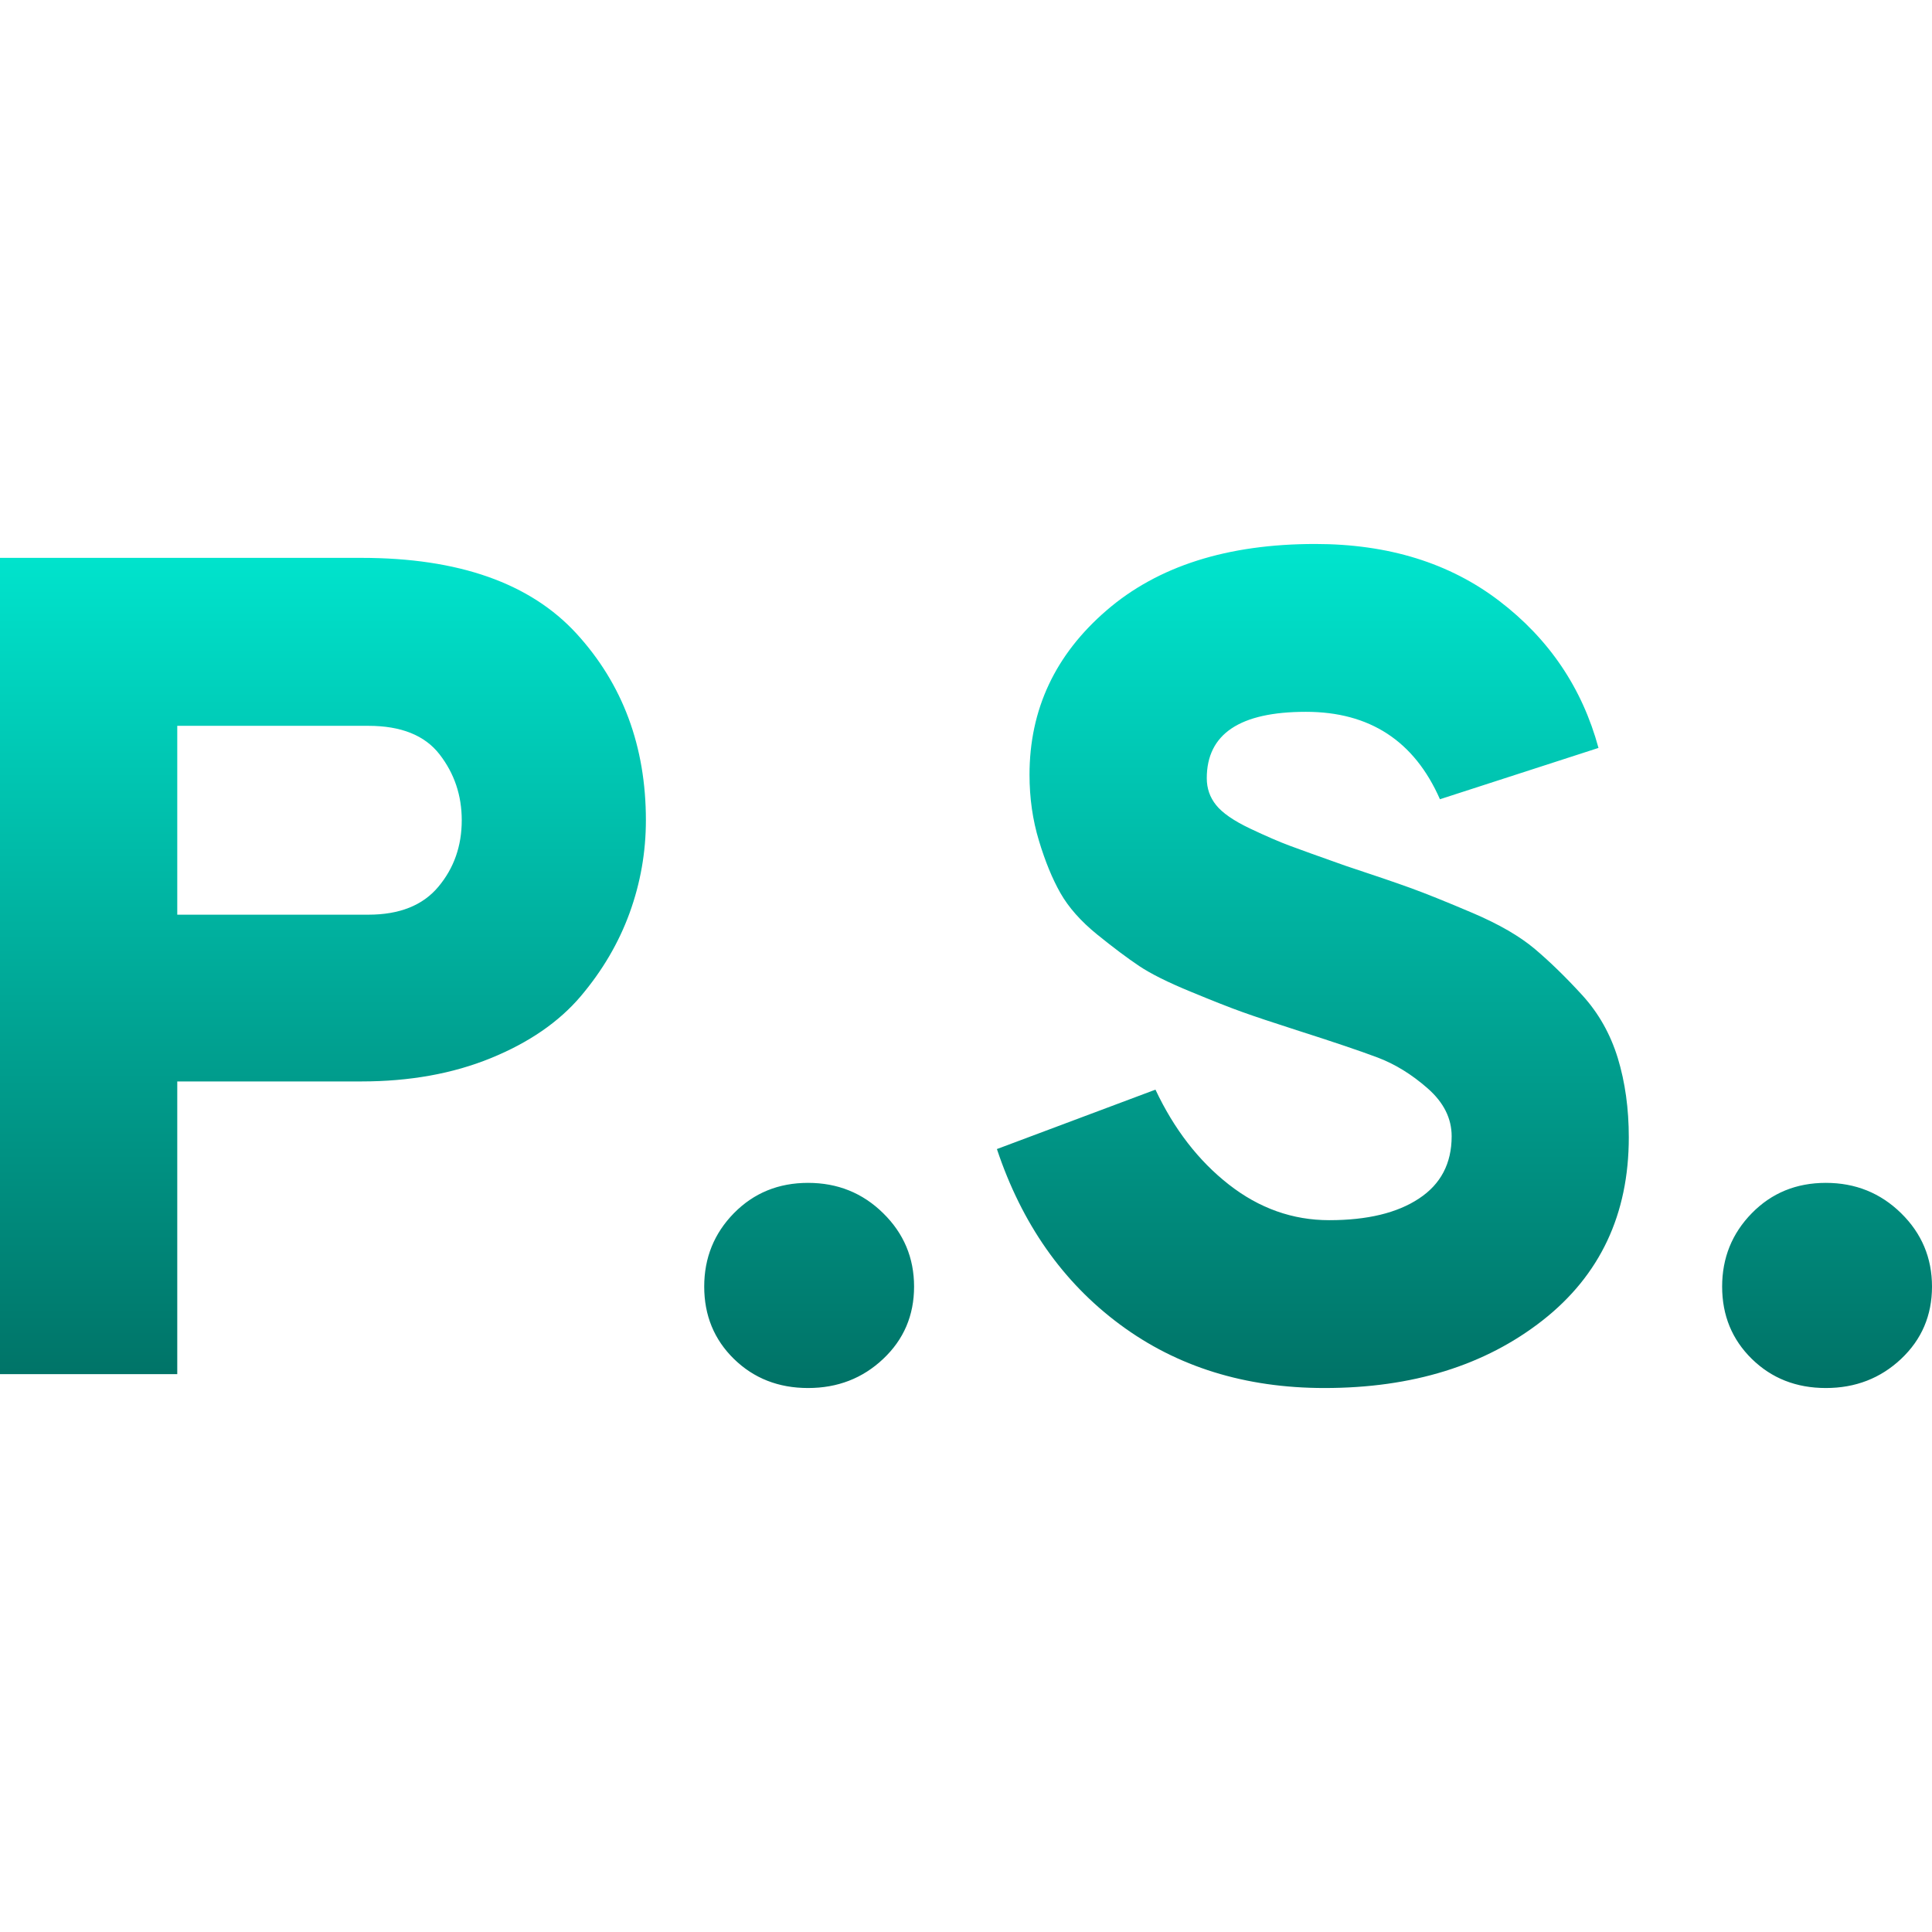 <svg xmlns="http://www.w3.org/2000/svg" width="16" height="16" version="1.1">
 <defs>
   <style id="current-color-scheme" type="text/css">
   .ColorScheme-Text { color: #939597; } .ColorScheme-Highlight { color:#5294e2; }
  </style>
  <linearGradient id="arrongin" x1="0%" x2="0%" y1="0%" y2="100%">
   <stop offset="0%" style="stop-color:#dd9b44; stop-opacity:1"/>
   <stop offset="100%" style="stop-color:#ad6c16; stop-opacity:1"/>
  </linearGradient>
  <linearGradient id="aurora" x1="0%" x2="0%" y1="0%" y2="100%">
   <stop offset="0%" style="stop-color:#09D4DF; stop-opacity:1"/>
   <stop offset="100%" style="stop-color:#9269F4; stop-opacity:1"/>
  </linearGradient>
  <linearGradient id="cyberneon" x1="0%" x2="0%" y1="0%" y2="100%">
    <stop offset="0" style="stop-color:#0abdc6; stop-opacity:1"/>
    <stop offset="1" style="stop-color:#ea00d9; stop-opacity:1"/>
  </linearGradient>
  <linearGradient id="fitdance" x1="0%" x2="0%" y1="0%" y2="100%">
   <stop offset="0%" style="stop-color:#1AD6AB; stop-opacity:1"/>
   <stop offset="100%" style="stop-color:#329DB6; stop-opacity:1"/>
  </linearGradient>
  <linearGradient id="oomox" x1="0%" x2="0%" y1="0%" y2="100%">
   <stop offset="0%" style="stop-color:#00e5ce; stop-opacity:1"/>
   <stop offset="100%" style="stop-color:#007266; stop-opacity:1"/>
  </linearGradient>
  <linearGradient id="rainblue" x1="0%" x2="0%" y1="0%" y2="100%">
   <stop offset="0%" style="stop-color:#00F260; stop-opacity:1"/>
   <stop offset="100%" style="stop-color:#0575E6; stop-opacity:1"/>
  </linearGradient>
  <linearGradient id="sunrise" x1="0%" x2="0%" y1="0%" y2="100%">
   <stop offset="0%" style="stop-color: #FF8501; stop-opacity:1"/>
   <stop offset="100%" style="stop-color: #FFCB01; stop-opacity:1"/>
  </linearGradient>
  <linearGradient id="telinkrin" x1="0%" x2="0%" y1="0%" y2="100%">
   <stop offset="0%" style="stop-color: #b2ced6; stop-opacity:1"/>
   <stop offset="100%" style="stop-color: #6da5b7; stop-opacity:1"/>
  </linearGradient>
  <linearGradient id="60spsycho" x1="0%" x2="0%" y1="0%" y2="100%">
   <stop offset="0%" style="stop-color: #df5940; stop-opacity:1"/>
   <stop offset="25%" style="stop-color: #d8d15f; stop-opacity:1"/>
   <stop offset="50%" style="stop-color: #e9882a; stop-opacity:1"/>
   <stop offset="100%" style="stop-color: #279362; stop-opacity:1"/>
  </linearGradient>
  <linearGradient id="90ssummer" x1="0%" x2="0%" y1="0%" y2="100%">
   <stop offset="0%" style="stop-color: #f618c7; stop-opacity:1"/>
   <stop offset="20%" style="stop-color: #94ffab; stop-opacity:1"/>
   <stop offset="50%" style="stop-color: #fbfd54; stop-opacity:1"/>
   <stop offset="100%" style="stop-color: #0f83ae; stop-opacity:1"/>
  </linearGradient>
 </defs>
 <path fill="url(#oomox)" class="ColorScheme-Text" fill-rule="evenodd" d="M 1.468 11.38 L 0 11.38 L 0 4.62 L 2.993 4.62 L 2.993 4.62 Q 4.2 4.62 4.775 5.248 L 4.775 5.248 L 4.775 5.248 Q 5.349 5.876 5.349 6.793 L 5.349 6.793 L 5.349 6.793 Q 5.349 7.189 5.214 7.561 L 5.214 7.561 L 5.214 7.561 Q 5.079 7.932 4.809 8.251 L 4.809 8.251 L 4.809 8.251 Q 4.538 8.57 4.065 8.763 L 4.065 8.763 L 4.065 8.763 Q 3.592 8.956 2.993 8.956 L 2.993 8.956 L 1.468 8.956 L 1.468 11.38 Z M 1.468 7.575 L 3.051 7.575 L 3.051 7.575 Q 3.438 7.575 3.631 7.343 L 3.631 7.343 L 3.631 7.343 Q 3.824 7.112 3.824 6.793 L 3.824 6.793 L 3.824 6.793 Q 3.824 6.484 3.64 6.247 L 3.64 6.247 L 3.64 6.247 Q 3.457 6.011 3.051 6.011 L 3.051 6.011 L 1.468 6.011 L 1.468 7.575 Z M 7.314 11.254 L 7.314 11.254 L 7.314 11.254 Q 7.059 11.495 6.692 11.495 L 6.692 11.495 L 6.692 11.495 Q 6.325 11.495 6.078 11.254 L 6.078 11.254 L 6.078 11.254 Q 5.832 11.013 5.832 10.655 L 5.832 10.655 L 5.832 10.655 Q 5.832 10.298 6.078 10.047 L 6.078 10.047 L 6.078 10.047 Q 6.325 9.796 6.692 9.796 L 6.692 9.796 L 6.692 9.796 Q 7.059 9.796 7.314 10.047 L 7.314 10.047 L 7.314 10.047 Q 7.57 10.298 7.57 10.655 L 7.57 10.655 L 7.57 10.655 Q 7.57 11.013 7.314 11.254 Z M 10.969 11.495 L 10.969 11.495 L 10.969 11.495 Q 9.984 11.495 9.275 10.969 L 9.275 10.969 L 9.275 10.969 Q 8.565 10.443 8.256 9.516 L 8.256 9.516 L 9.569 9.024 L 9.569 9.024 Q 9.801 9.516 10.177 9.81 L 10.177 9.81 L 10.177 9.81 Q 10.554 10.105 11.008 10.105 L 11.008 10.105 L 11.008 10.105 Q 11.481 10.105 11.751 9.926 L 11.751 9.926 L 11.751 9.926 Q 12.022 9.748 12.022 9.41 L 12.022 9.41 L 12.022 9.41 Q 12.022 9.188 11.824 9.014 L 11.824 9.014 L 11.824 9.014 Q 11.626 8.84 11.409 8.758 L 11.409 8.758 L 11.409 8.758 Q 11.191 8.676 10.737 8.531 L 10.737 8.531 L 10.737 8.531 Q 10.438 8.435 10.288 8.381 L 10.288 8.381 L 10.288 8.381 Q 10.139 8.328 9.859 8.212 L 9.859 8.212 L 9.859 8.212 Q 9.579 8.097 9.434 8 L 9.434 8 L 9.434 8 Q 9.289 7.903 9.086 7.739 L 9.086 7.739 L 9.086 7.739 Q 8.884 7.575 8.782 7.396 L 8.782 7.396 L 8.782 7.396 Q 8.681 7.218 8.604 6.962 L 8.604 6.962 L 8.604 6.962 Q 8.526 6.706 8.526 6.416 L 8.526 6.416 L 8.526 6.416 Q 8.526 5.605 9.164 5.055 L 9.164 5.055 L 9.164 5.055 Q 9.801 4.505 10.892 4.505 L 10.892 4.505 L 10.892 4.505 Q 11.8 4.505 12.418 4.978 L 12.418 4.978 L 12.418 4.978 Q 13.036 5.451 13.238 6.194 L 13.238 6.194 L 11.925 6.619 L 11.925 6.619 Q 11.607 5.895 10.815 5.895 L 10.815 5.895 L 10.815 5.895 Q 9.994 5.895 9.994 6.445 L 9.994 6.445 L 9.994 6.445 Q 9.994 6.571 10.071 6.667 L 10.071 6.667 L 10.071 6.667 Q 10.148 6.764 10.351 6.861 L 10.351 6.861 L 10.351 6.861 Q 10.554 6.957 10.684 7.005 L 10.684 7.005 L 10.684 7.005 Q 10.815 7.054 11.143 7.17 L 11.143 7.17 L 11.143 7.17 Q 11.491 7.285 11.679 7.353 L 11.679 7.353 L 11.679 7.353 Q 11.867 7.421 12.196 7.561 L 12.196 7.561 L 12.196 7.561 Q 12.524 7.701 12.712 7.86 L 12.712 7.86 L 12.712 7.86 Q 12.9 8.019 13.103 8.241 L 13.103 8.241 L 13.103 8.241 Q 13.306 8.463 13.398 8.763 L 13.398 8.763 L 13.398 8.763 Q 13.489 9.062 13.489 9.419 L 13.489 9.419 L 13.489 9.419 Q 13.489 10.375 12.775 10.935 L 12.775 10.935 L 12.775 10.935 Q 12.06 11.495 10.969 11.495 Z M 15.744 11.254 L 15.744 11.254 L 15.744 11.254 Q 15.488 11.495 15.121 11.495 L 15.121 11.495 L 15.121 11.495 Q 14.754 11.495 14.508 11.254 L 14.508 11.254 L 14.508 11.254 Q 14.262 11.013 14.262 10.655 L 14.262 10.655 L 14.262 10.655 Q 14.262 10.298 14.508 10.047 L 14.508 10.047 L 14.508 10.047 Q 14.754 9.796 15.121 9.796 L 15.121 9.796 L 15.121 9.796 Q 15.488 9.796 15.744 10.047 L 15.744 10.047 L 15.744 10.047 Q 16 10.298 16 10.655 L 16 10.655 L 16 10.655 Q 16 11.013 15.744 11.254 Z"/>
</svg>

